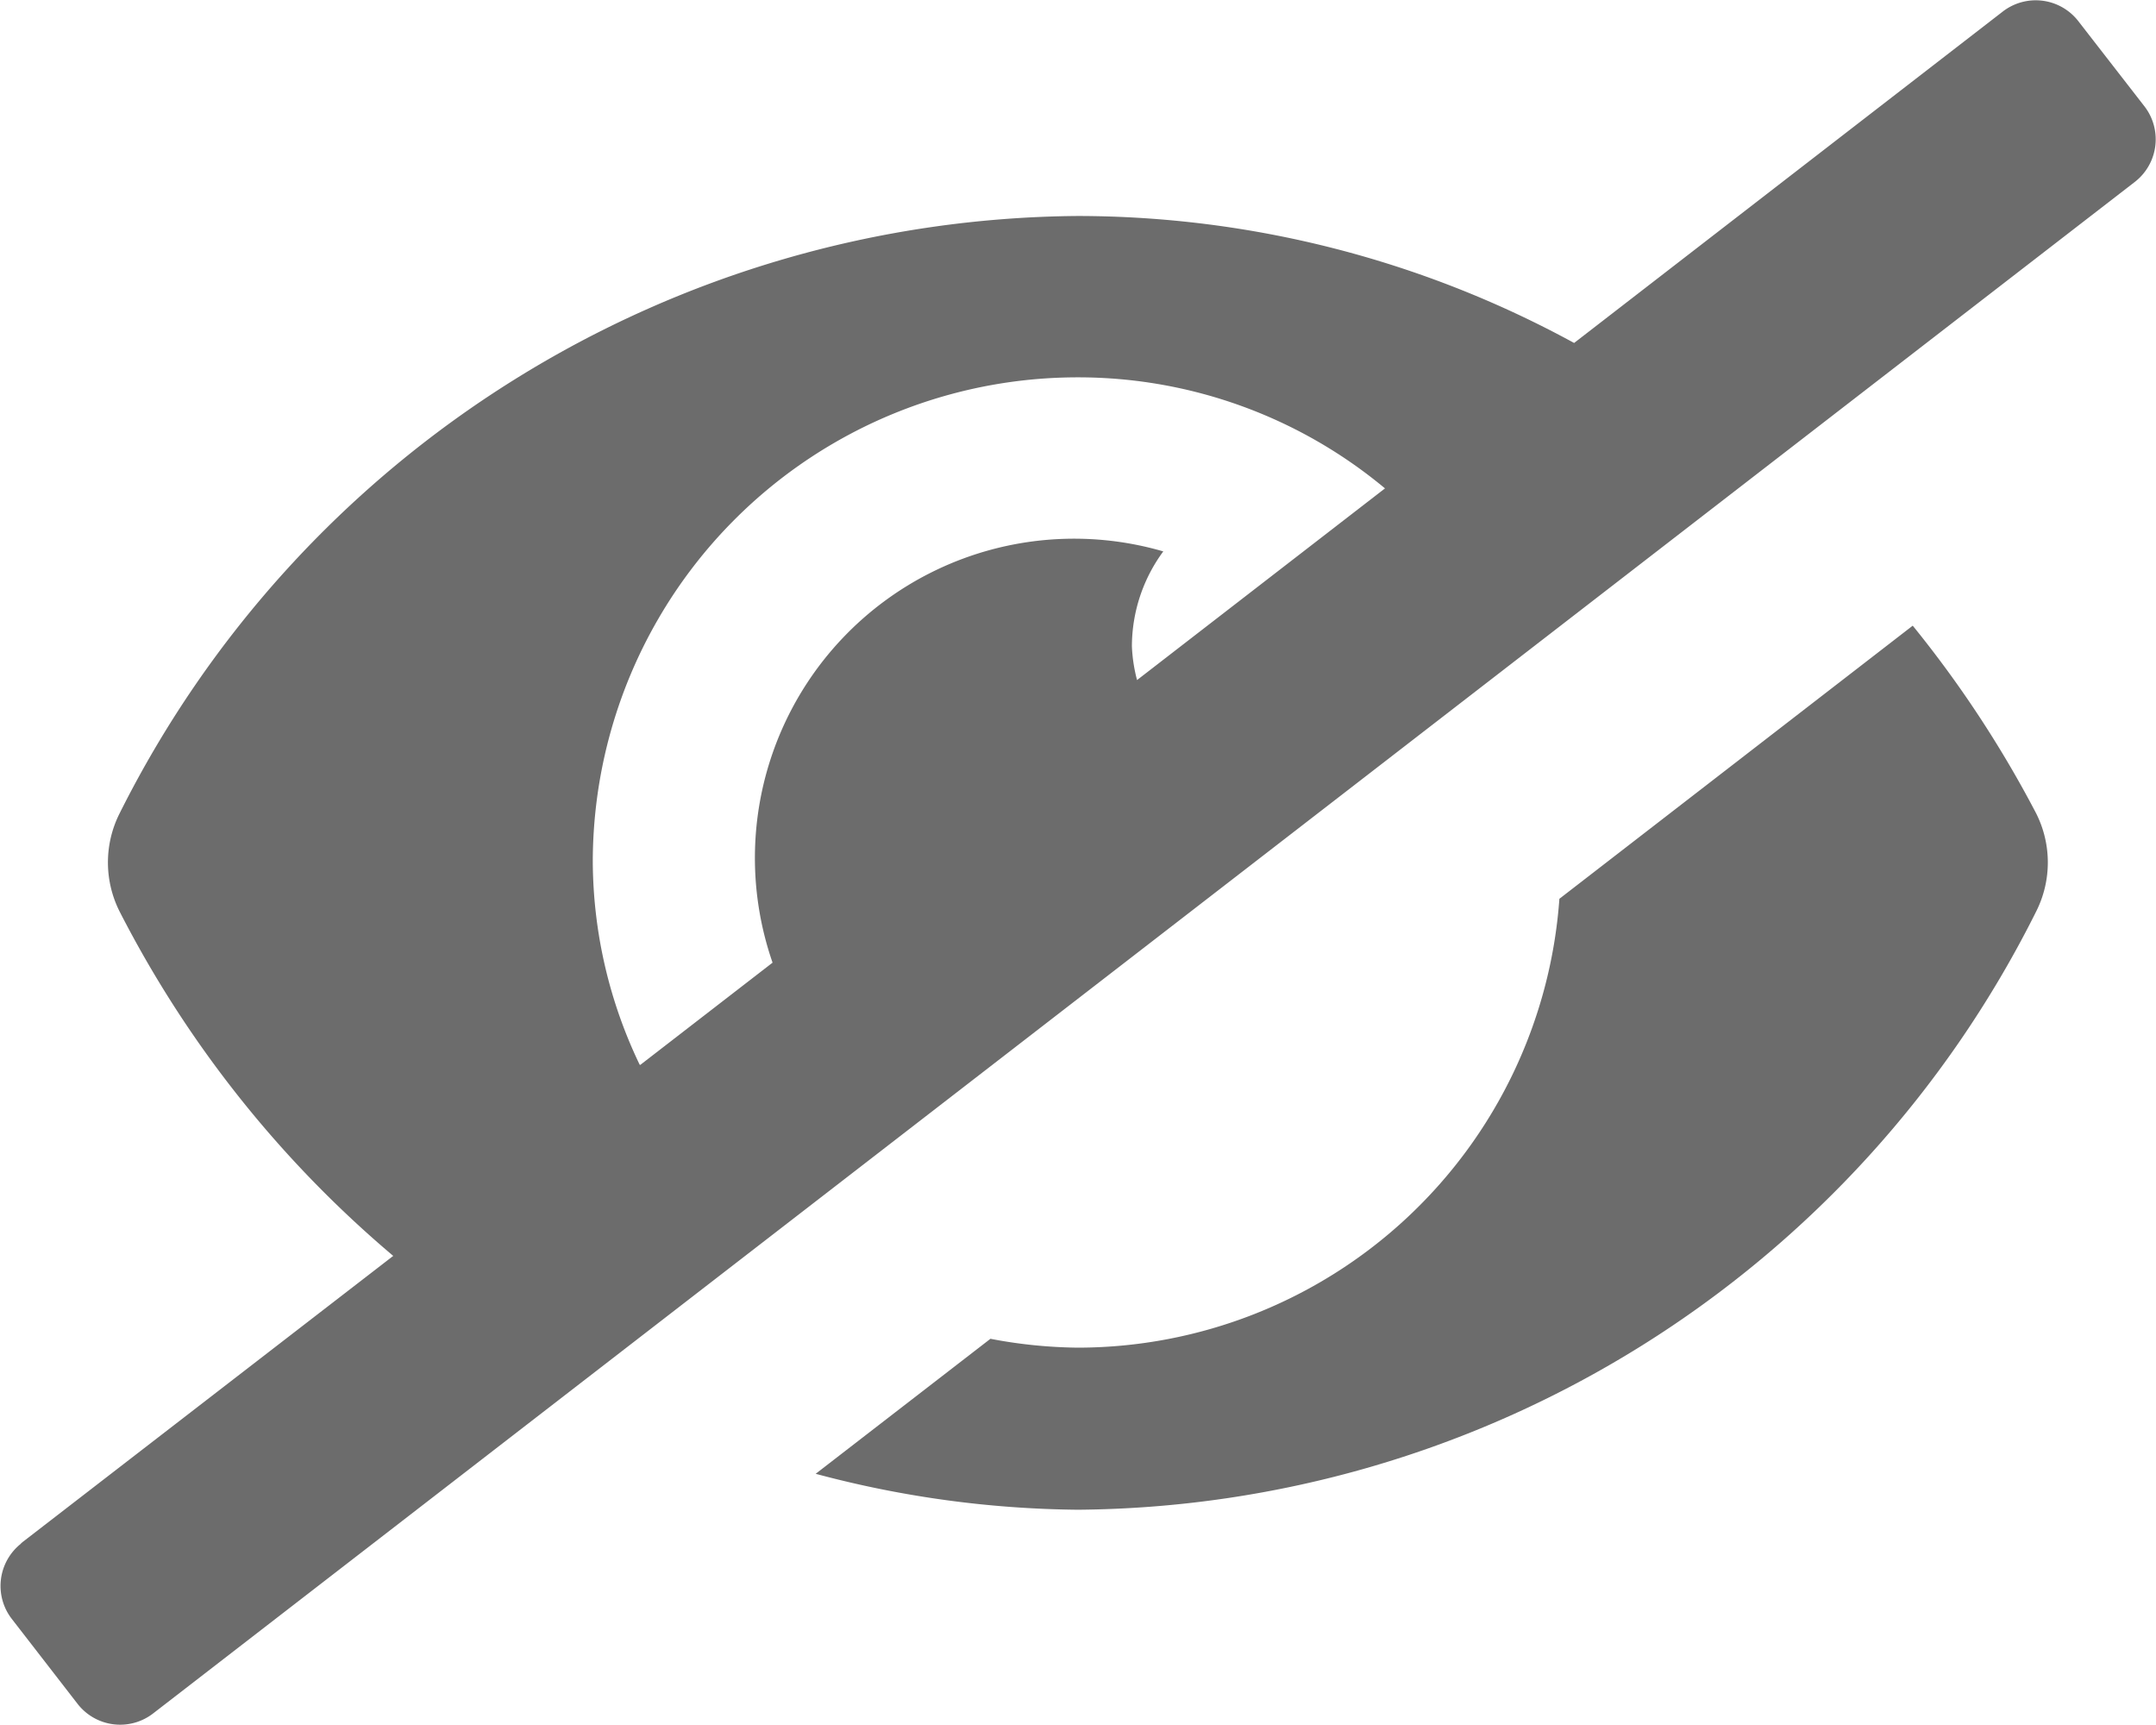 <svg xmlns="http://www.w3.org/2000/svg" width="18" height="14.4" viewBox="0 0 18 14.4"><path d="M9,75.247A4.035,4.035,0,0,0,13.02,71.5l2.95-2.28A9.374,9.374,0,0,1,17,70.786a.91.91,0,0,1,0,.821A9.021,9.021,0,0,1,9,76.6,8.736,8.736,0,0,1,6.811,76.3L8.27,75.173A4.054,4.054,0,0,0,9,75.247M.175,76.881l3.109-2.4A9.316,9.316,0,0,1,1,71.607a.91.91,0,0,1,0-.821A9.021,9.021,0,0,1,9,65.8a8.666,8.666,0,0,1,4.143,1.06l3.578-2.766a.45.45,0,0,1,.631.079h0l.552.711a.45.45,0,0,1-.079.631L1.28,78.3a.45.45,0,0,1-.631-.079h0L.1,77.512a.45.45,0,0,1,.079-.631m5.167-3.994,1.105-.854A2.665,2.665,0,0,1,9.713,68.6a1.34,1.34,0,0,0-.262.793,1.312,1.312,0,0,0,.043.281l2.07-1.6A4,4,0,0,0,9,67.147a4.048,4.048,0,0,0-4.05,4.046v0a3.954,3.954,0,0,0,.391,1.691Z" transform="translate(-0.001 -63.997)" fill="#6c6c6c"/></svg>